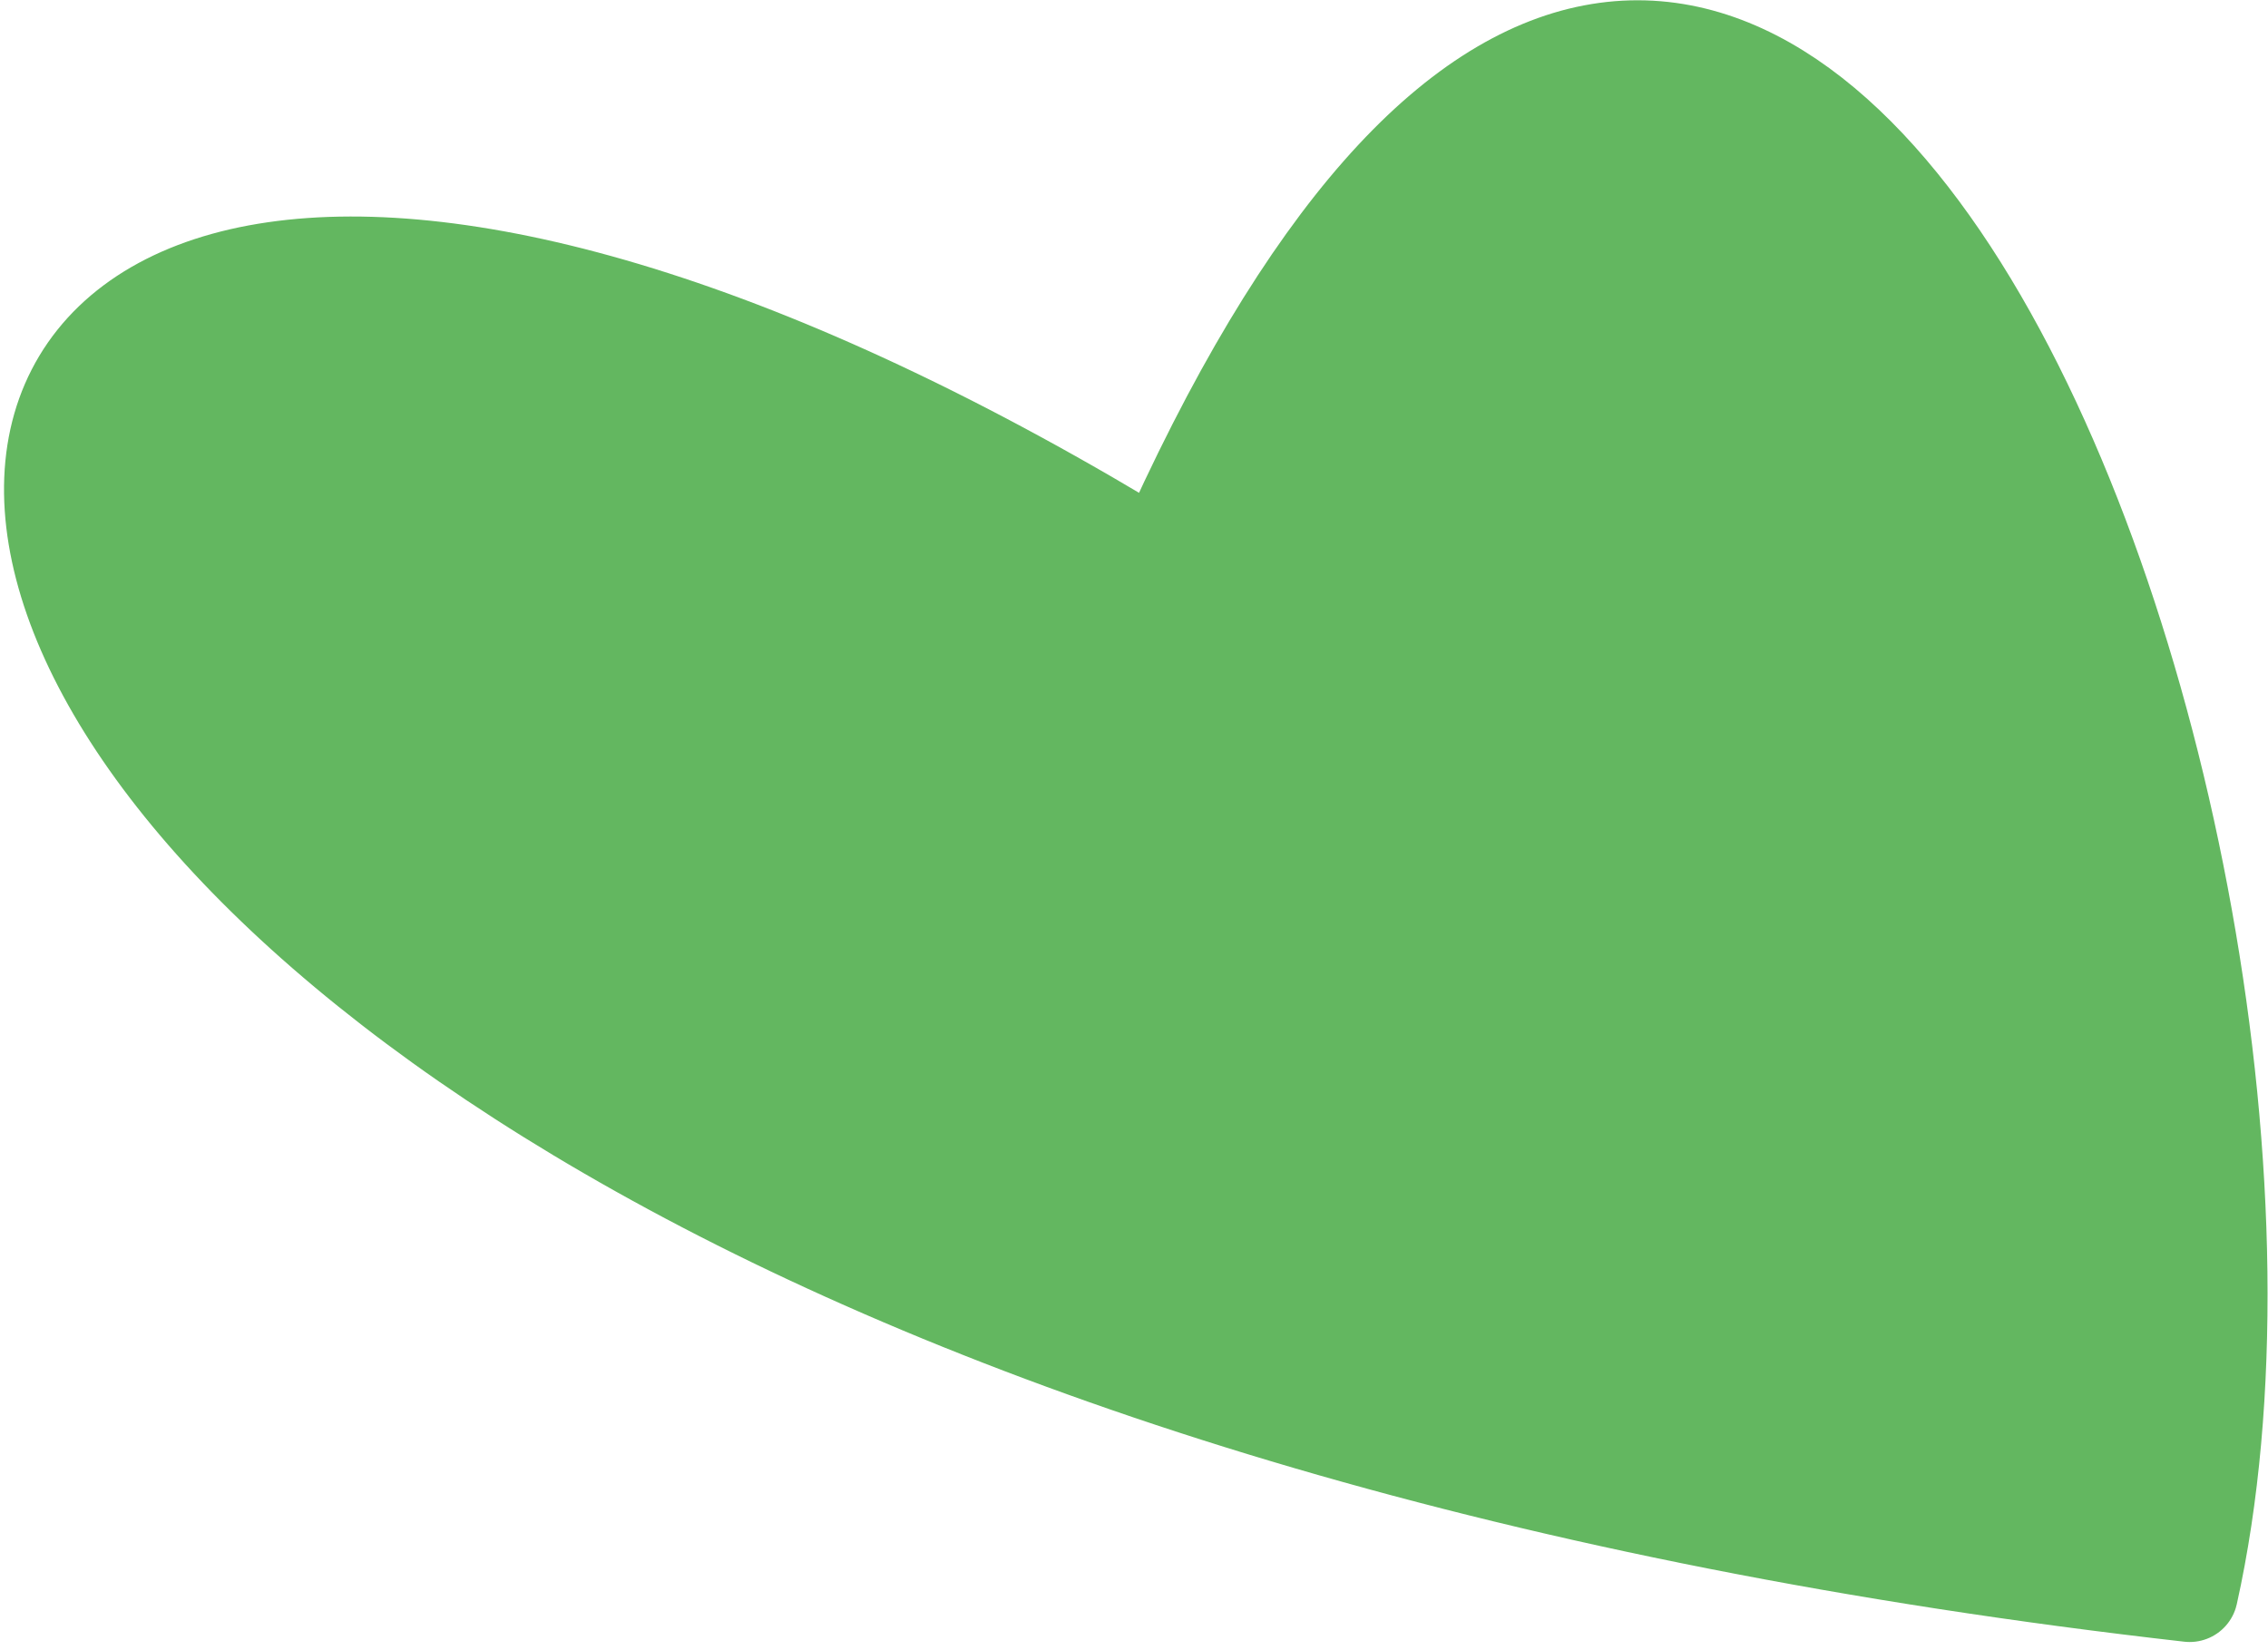 <svg width="235" height="171" viewBox="0 0 235 171" fill="none" xmlns="http://www.w3.org/2000/svg">
<path d="M120.254 58.247C181.01 -79.635 244.805 84.713 226.884 165.157C-51.683 133.571 -43.995 -42.557 120.254 58.247Z" fill="#63B760" stroke="#63B760" stroke-width="10" stroke-linecap="round" stroke-linejoin="round"/>
</svg>
